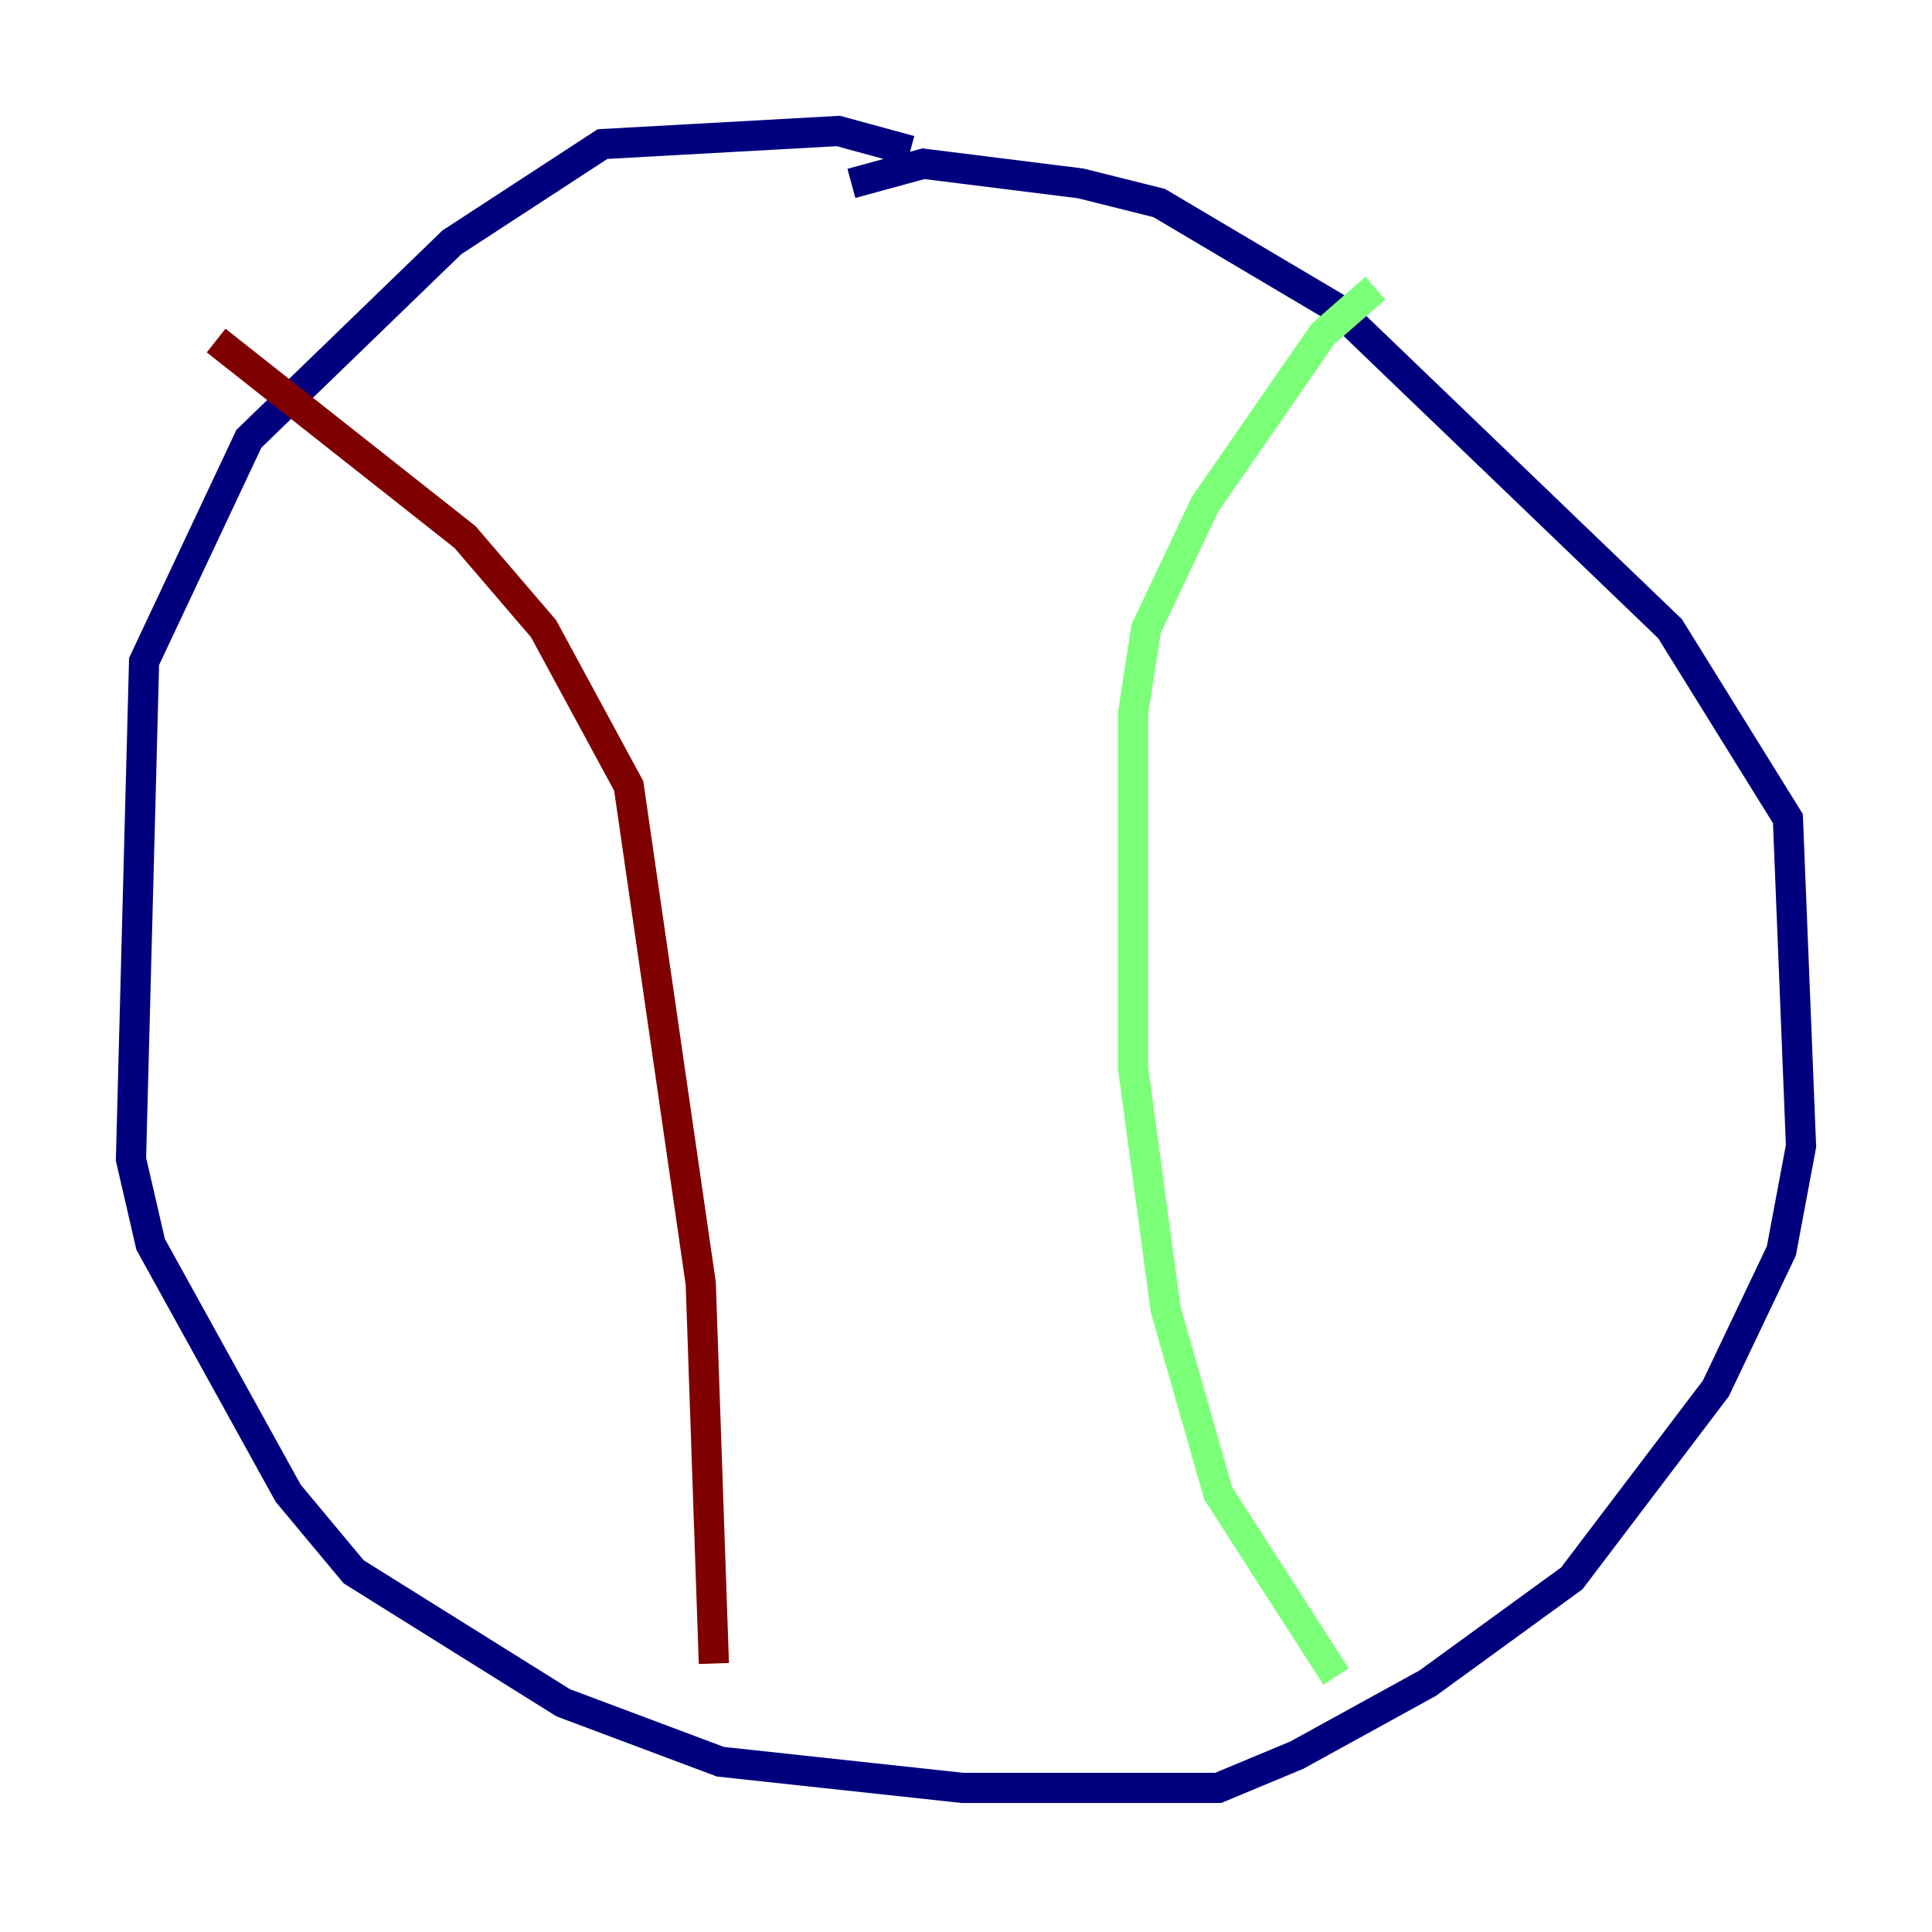 <?xml version="1.0" encoding="utf-8" ?>
<svg baseProfile="tiny" height="128" version="1.2" viewBox="0,0,128,128" width="128" xmlns="http://www.w3.org/2000/svg" xmlns:ev="http://www.w3.org/2001/xml-events" xmlns:xlink="http://www.w3.org/1999/xlink"><defs /><polyline fill="none" points="60.312,9.98 55.539,8.678 39.919,9.546 29.939,16.054 16.488,29.071 9.546,43.824 8.678,76.8 9.98,82.441 19.091,98.929 23.43,104.136 37.315,112.814 47.729,116.719 63.783,118.454 80.705,118.454 85.912,116.285 94.59,111.512 104.136,104.57 113.681,91.986 118.02,82.875 119.322,75.932 118.454,54.237 110.644,41.654 88.515,20.393 76.8,13.451 71.593,12.149 61.18,10.848 56.407,12.149" stroke="#00007f" stroke-width="2" /><polyline fill="none" points="91.119,19.091 87.647,22.129 79.837,33.41 75.932,41.654 75.064,47.295 75.064,70.725 77.234,86.78 80.705,98.929 88.515,111.078" stroke="#7cff79" stroke-width="2" /><polyline fill="none" points="14.319,22.563 30.807,35.58 36.014,41.654 41.654,52.068 46.427,85.044 47.295,110.21" stroke="#7f0000" stroke-width="2" /></svg>